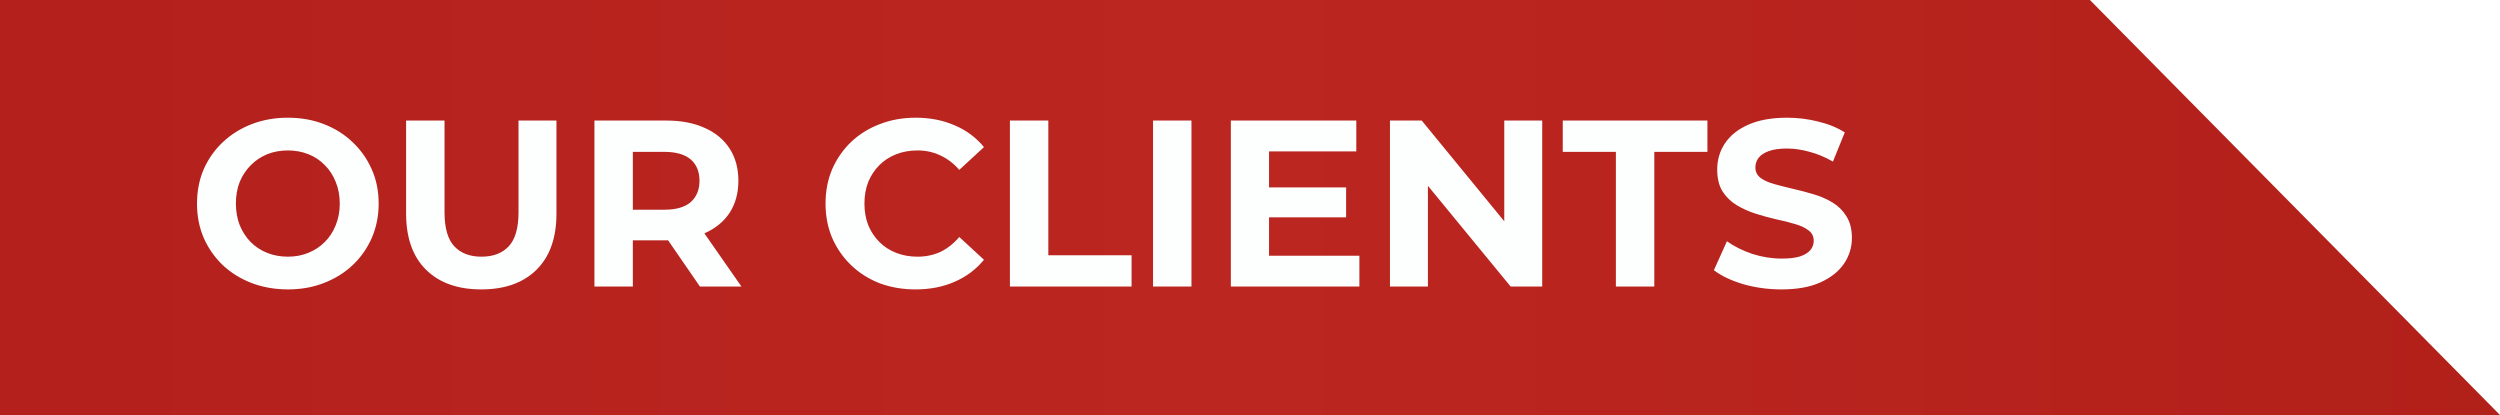 <svg width="253" height="42" viewBox="0 0 253 42" fill="none" xmlns="http://www.w3.org/2000/svg">
<path d="M211.5 0H-7V42H253L211.5 0Z" fill="url(#paint0_linear_325_230)"/>
<g filter="url(#filter0_d_325_230)">
<path d="M30.152 29.288C28.824 29.288 27.592 29.072 26.456 28.64C25.336 28.208 24.36 27.6 23.528 26.816C22.712 26.032 22.072 25.112 21.608 24.056C21.16 23 20.936 21.848 20.936 20.6C20.936 19.352 21.16 18.2 21.608 17.144C22.072 16.088 22.72 15.168 23.552 14.384C24.384 13.6 25.36 12.992 26.48 12.56C27.6 12.128 28.816 11.912 30.128 11.912C31.456 11.912 32.672 12.128 33.776 12.56C34.896 12.992 35.864 13.6 36.68 14.384C37.512 15.168 38.16 16.088 38.624 17.144C39.088 18.184 39.32 19.336 39.32 20.6C39.32 21.848 39.088 23.008 38.624 24.08C38.16 25.136 37.512 26.056 36.68 26.84C35.864 27.608 34.896 28.208 33.776 28.64C32.672 29.072 31.464 29.288 30.152 29.288ZM30.128 25.976C30.88 25.976 31.568 25.848 32.192 25.592C32.832 25.336 33.392 24.968 33.872 24.488C34.352 24.008 34.72 23.44 34.976 22.784C35.248 22.128 35.384 21.4 35.384 20.6C35.384 19.8 35.248 19.072 34.976 18.416C34.72 17.76 34.352 17.192 33.872 16.712C33.408 16.232 32.856 15.864 32.216 15.608C31.576 15.352 30.88 15.224 30.128 15.224C29.376 15.224 28.68 15.352 28.04 15.608C27.416 15.864 26.864 16.232 26.384 16.712C25.904 17.192 25.528 17.76 25.256 18.416C25 19.072 24.872 19.8 24.872 20.6C24.872 21.384 25 22.112 25.256 22.784C25.528 23.44 25.896 24.008 26.36 24.488C26.84 24.968 27.4 25.336 28.04 25.592C28.68 25.848 29.376 25.976 30.128 25.976ZM49.706 29.288C47.322 29.288 45.458 28.624 44.114 27.296C42.77 25.968 42.098 24.072 42.098 21.608V12.2H45.986V21.464C45.986 23.064 46.314 24.216 46.97 24.92C47.626 25.624 48.546 25.976 49.73 25.976C50.914 25.976 51.834 25.624 52.49 24.92C53.146 24.216 53.474 23.064 53.474 21.464V12.2H57.314V21.608C57.314 24.072 56.642 25.968 55.298 27.296C53.954 28.624 52.09 29.288 49.706 29.288ZM61.156 29V12.2H68.428C69.932 12.2 71.228 12.448 72.316 12.944C73.404 13.424 74.244 14.12 74.836 15.032C75.428 15.944 75.724 17.032 75.724 18.296C75.724 19.544 75.428 20.624 74.836 21.536C74.244 22.432 73.404 23.12 72.316 23.6C71.228 24.08 69.932 24.32 68.428 24.32H63.316L65.044 22.616V29H61.156ZM71.836 29L67.636 22.904H71.788L76.036 29H71.836ZM65.044 23.048L63.316 21.224H68.212C69.412 21.224 70.308 20.968 70.9 20.456C71.492 19.928 71.788 19.208 71.788 18.296C71.788 17.368 71.492 16.648 70.9 16.136C70.308 15.624 69.412 15.368 68.212 15.368H63.316L65.044 13.52V23.048ZM93.641 29.288C92.345 29.288 91.137 29.08 90.017 28.664C88.913 28.232 87.953 27.624 87.137 26.84C86.321 26.056 85.681 25.136 85.217 24.08C84.769 23.024 84.545 21.864 84.545 20.6C84.545 19.336 84.769 18.176 85.217 17.12C85.681 16.064 86.321 15.144 87.137 14.36C87.969 13.576 88.937 12.976 90.041 12.56C91.145 12.128 92.353 11.912 93.665 11.912C95.121 11.912 96.433 12.168 97.601 12.68C98.785 13.176 99.777 13.912 100.577 14.888L98.081 17.192C97.505 16.536 96.865 16.048 96.161 15.728C95.457 15.392 94.689 15.224 93.857 15.224C93.073 15.224 92.353 15.352 91.697 15.608C91.041 15.864 90.473 16.232 89.993 16.712C89.513 17.192 89.137 17.76 88.865 18.416C88.609 19.072 88.481 19.8 88.481 20.6C88.481 21.4 88.609 22.128 88.865 22.784C89.137 23.44 89.513 24.008 89.993 24.488C90.473 24.968 91.041 25.336 91.697 25.592C92.353 25.848 93.073 25.976 93.857 25.976C94.689 25.976 95.457 25.816 96.161 25.496C96.865 25.16 97.505 24.656 98.081 23.984L100.577 26.288C99.777 27.264 98.785 28.008 97.601 28.52C96.433 29.032 95.113 29.288 93.641 29.288ZM103.203 29V12.2H107.091V25.832H115.515V29H103.203ZM117.687 29V12.2H121.575V29H117.687ZM129.138 18.968H137.226V21.992H129.138V18.968ZM129.426 25.88H138.57V29H125.562V12.2H138.258V15.32H129.426V25.88ZM141.664 29V12.2H144.88L154.792 24.296H153.232V12.2H157.072V29H153.88L143.944 16.904H145.504V29H141.664ZM164.527 29V15.368H159.151V12.2H173.791V15.368H168.415V29H164.527ZM181.285 29.288C179.941 29.288 178.653 29.112 177.421 28.76C176.189 28.392 175.197 27.92 174.445 27.344L175.765 24.416C176.485 24.928 177.333 25.352 178.309 25.688C179.301 26.008 180.301 26.168 181.309 26.168C182.077 26.168 182.693 26.096 183.157 25.952C183.637 25.792 183.989 25.576 184.213 25.304C184.437 25.032 184.549 24.72 184.549 24.368C184.549 23.92 184.373 23.568 184.021 23.312C183.669 23.04 183.205 22.824 182.629 22.664C182.053 22.488 181.413 22.328 180.709 22.184C180.021 22.024 179.325 21.832 178.621 21.608C177.933 21.384 177.301 21.096 176.725 20.744C176.149 20.392 175.677 19.928 175.309 19.352C174.957 18.776 174.781 18.04 174.781 17.144C174.781 16.184 175.037 15.312 175.549 14.528C176.077 13.728 176.861 13.096 177.901 12.632C178.957 12.152 180.277 11.912 181.861 11.912C182.917 11.912 183.957 12.04 184.981 12.296C186.005 12.536 186.909 12.904 187.693 13.4L186.493 16.352C185.709 15.904 184.925 15.576 184.141 15.368C183.357 15.144 182.589 15.032 181.837 15.032C181.085 15.032 180.469 15.12 179.989 15.296C179.509 15.472 179.165 15.704 178.957 15.992C178.749 16.264 178.645 16.584 178.645 16.952C178.645 17.384 178.821 17.736 179.173 18.008C179.525 18.264 179.989 18.472 180.565 18.632C181.141 18.792 181.773 18.952 182.461 19.112C183.165 19.272 183.861 19.456 184.549 19.664C185.253 19.872 185.893 20.152 186.469 20.504C187.045 20.856 187.509 21.32 187.861 21.896C188.229 22.472 188.413 23.2 188.413 24.08C188.413 25.024 188.149 25.888 187.621 26.672C187.093 27.456 186.301 28.088 185.245 28.568C184.205 29.048 182.885 29.288 181.285 29.288Z" fill="#FDFFFE"/>
</g>
<defs>
<filter id="filter0_d_325_230" x="18.835" y="10.812" width="169.679" height="19.576" filterUnits="userSpaceOnUse" color-interpolation-filters="sRGB">
<feFlood flood-opacity="0" result="BackgroundImageFix"/>
<feColorMatrix in="SourceAlpha" type="matrix" values="0 0 0 0 0 0 0 0 0 0 0 0 0 0 0 0 0 0 127 0" result="hardAlpha"/>
<feOffset dx="-1"/>
<feGaussianBlur stdDeviation="0.55"/>
<feComposite in2="hardAlpha" operator="out"/>
<feColorMatrix type="matrix" values="0 0 0 0 0 0 0 0 0 0 0 0 0 0 0 0 0 0 0.22 0"/>
<feBlend mode="normal" in2="BackgroundImageFix" result="effect1_dropShadow_325_230"/>
<feBlend mode="normal" in="SourceGraphic" in2="effect1_dropShadow_325_230" result="shape"/>
</filter>
<linearGradient id="paint0_linear_325_230" x1="253" y1="21" x2="-7" y2="21" gradientUnits="userSpaceOnUse">
<stop stop-color="#B2201A"/>
<stop offset="0.5" stop-color="#BC2621"/>
<stop offset="0.933" stop-color="#B4211C"/>
</linearGradient>
</defs>
</svg>
